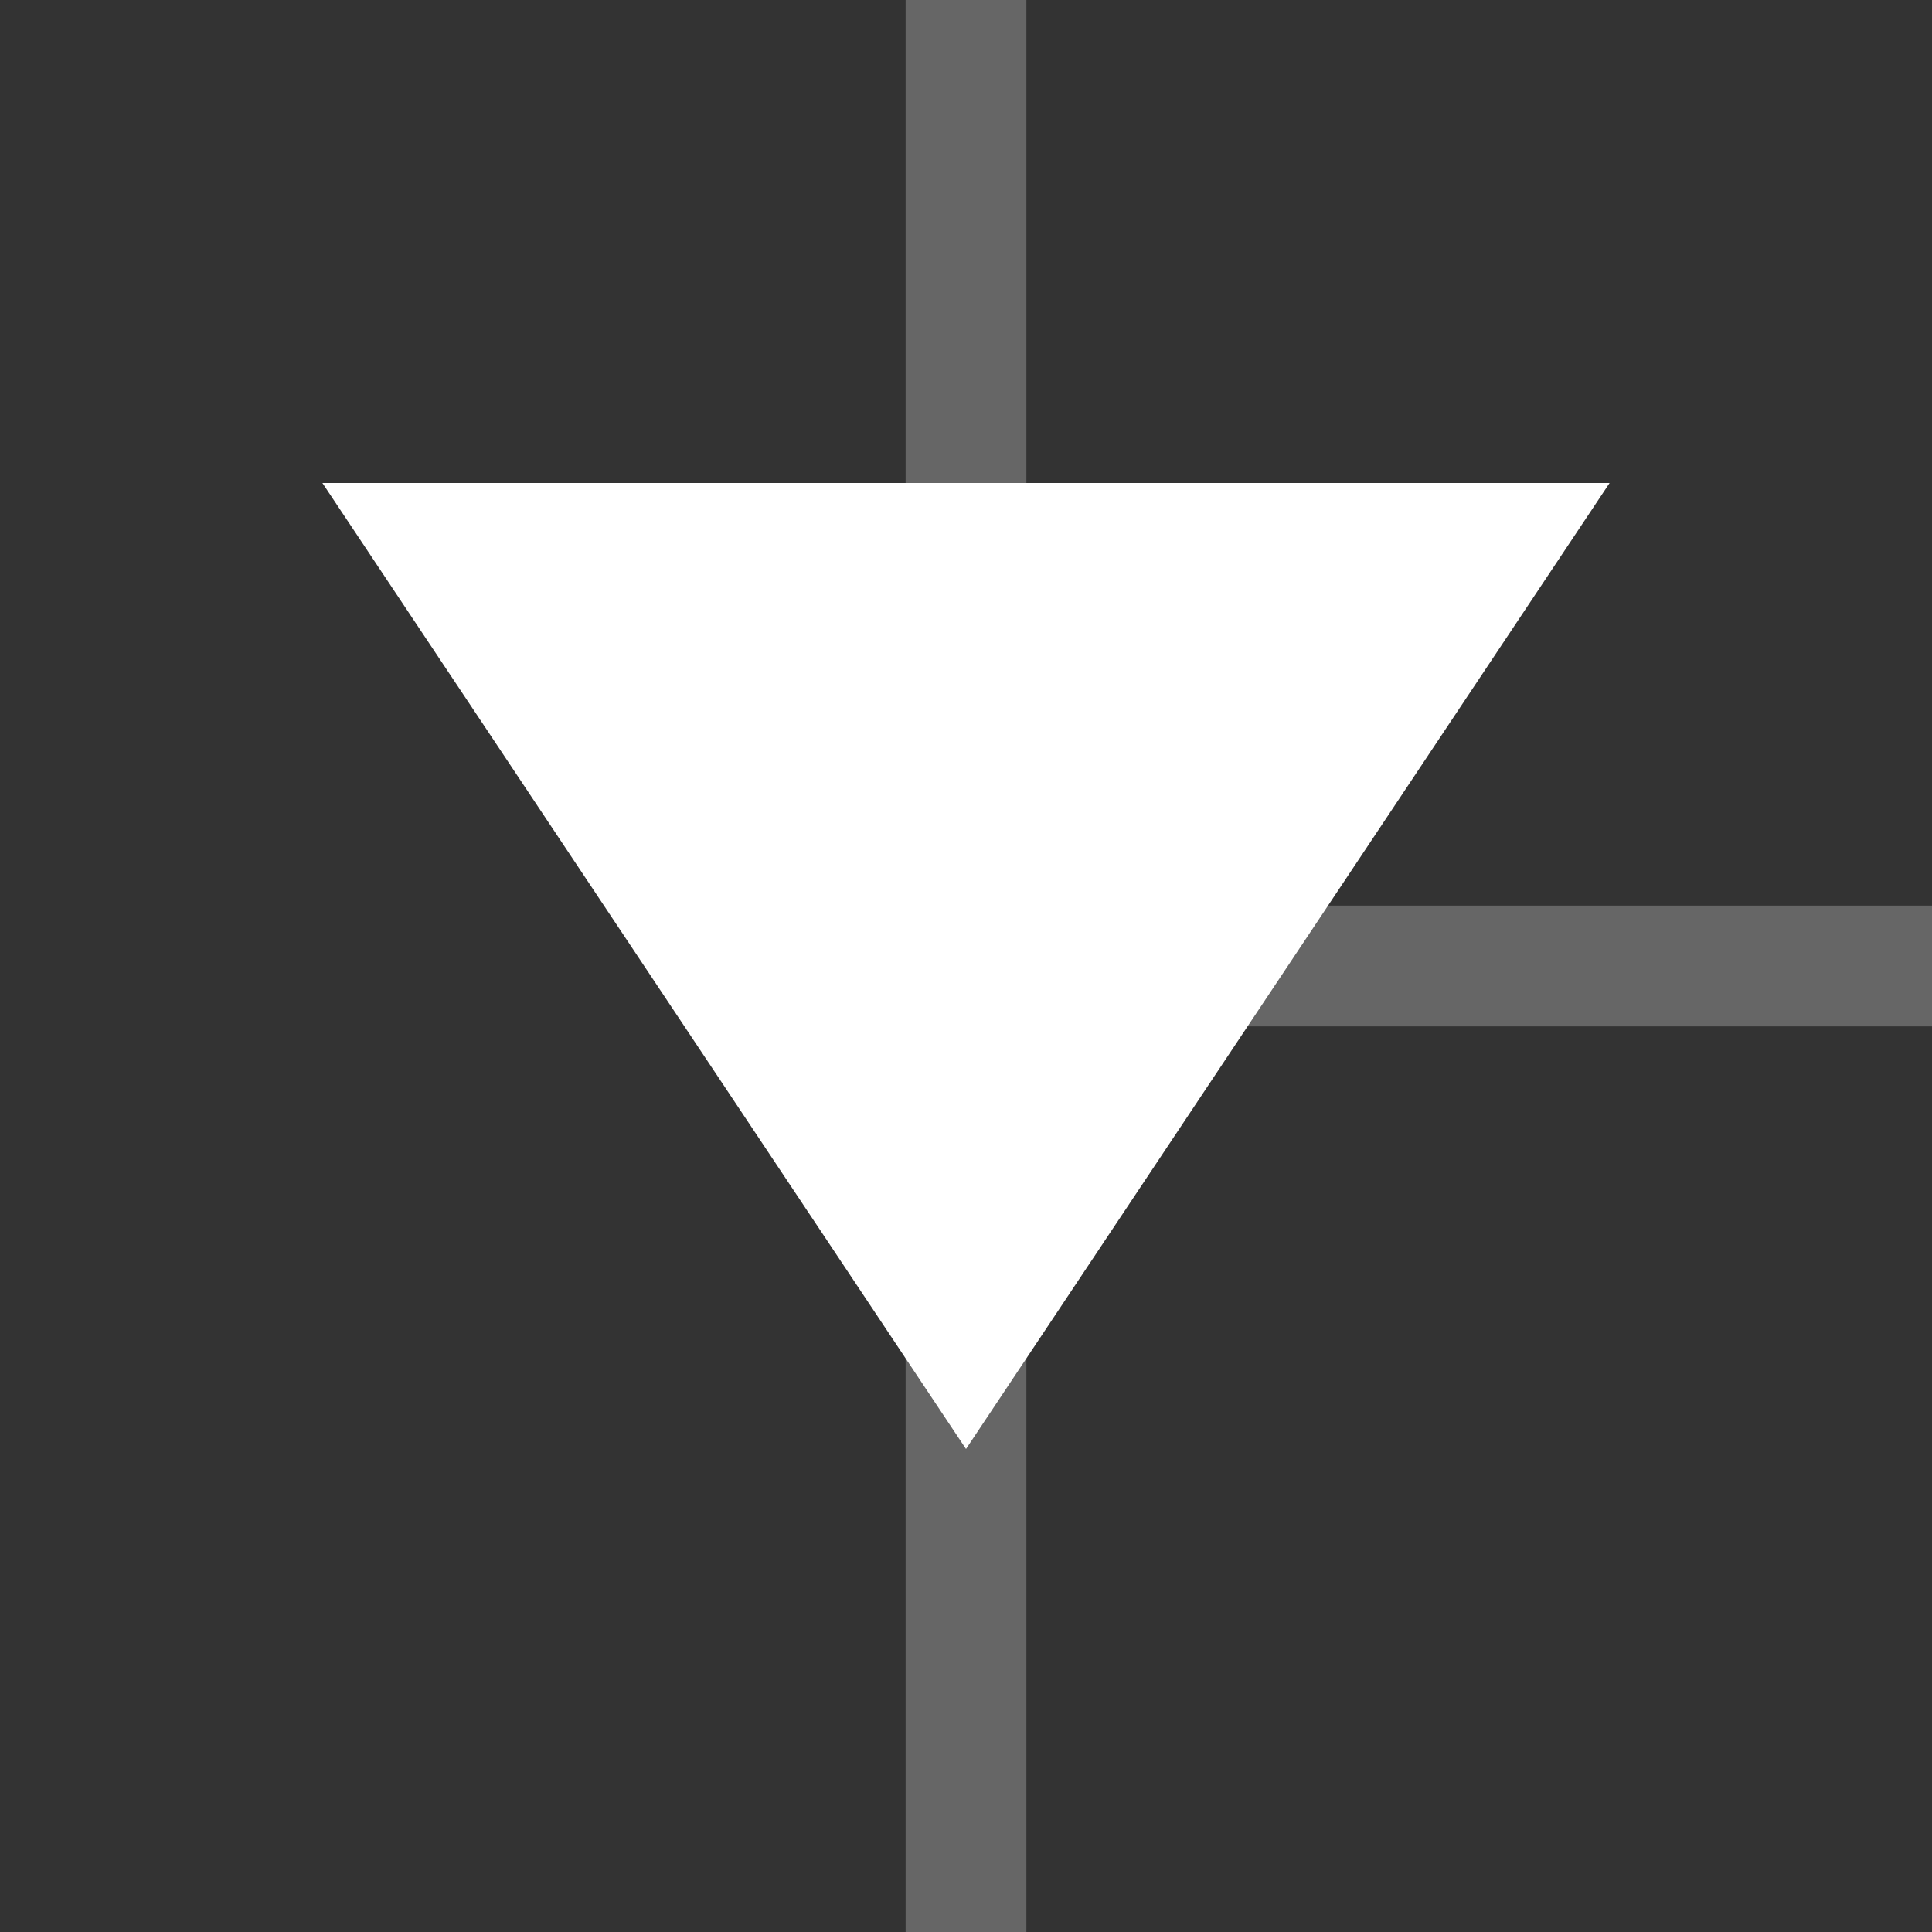 <?xml version="1.0" encoding="UTF-8"?>
<svg width="16" height="16" viewBox="0 0 16 16" xmlns="http://www.w3.org/2000/svg">
  <rect x="0" y="0" width="16" height="16" fill="#333333" stroke="none"/>
  <line x1="8" y1="0" x2="8" y2="16" stroke="#666666" stroke-width="1"/>
  <line x1="8" y1="8" x2="16" y2="8" stroke="#666666" stroke-width="1"/>
  <polygon points="2.67,4 13.33,4 8,12" fill="white"/>
</svg>

